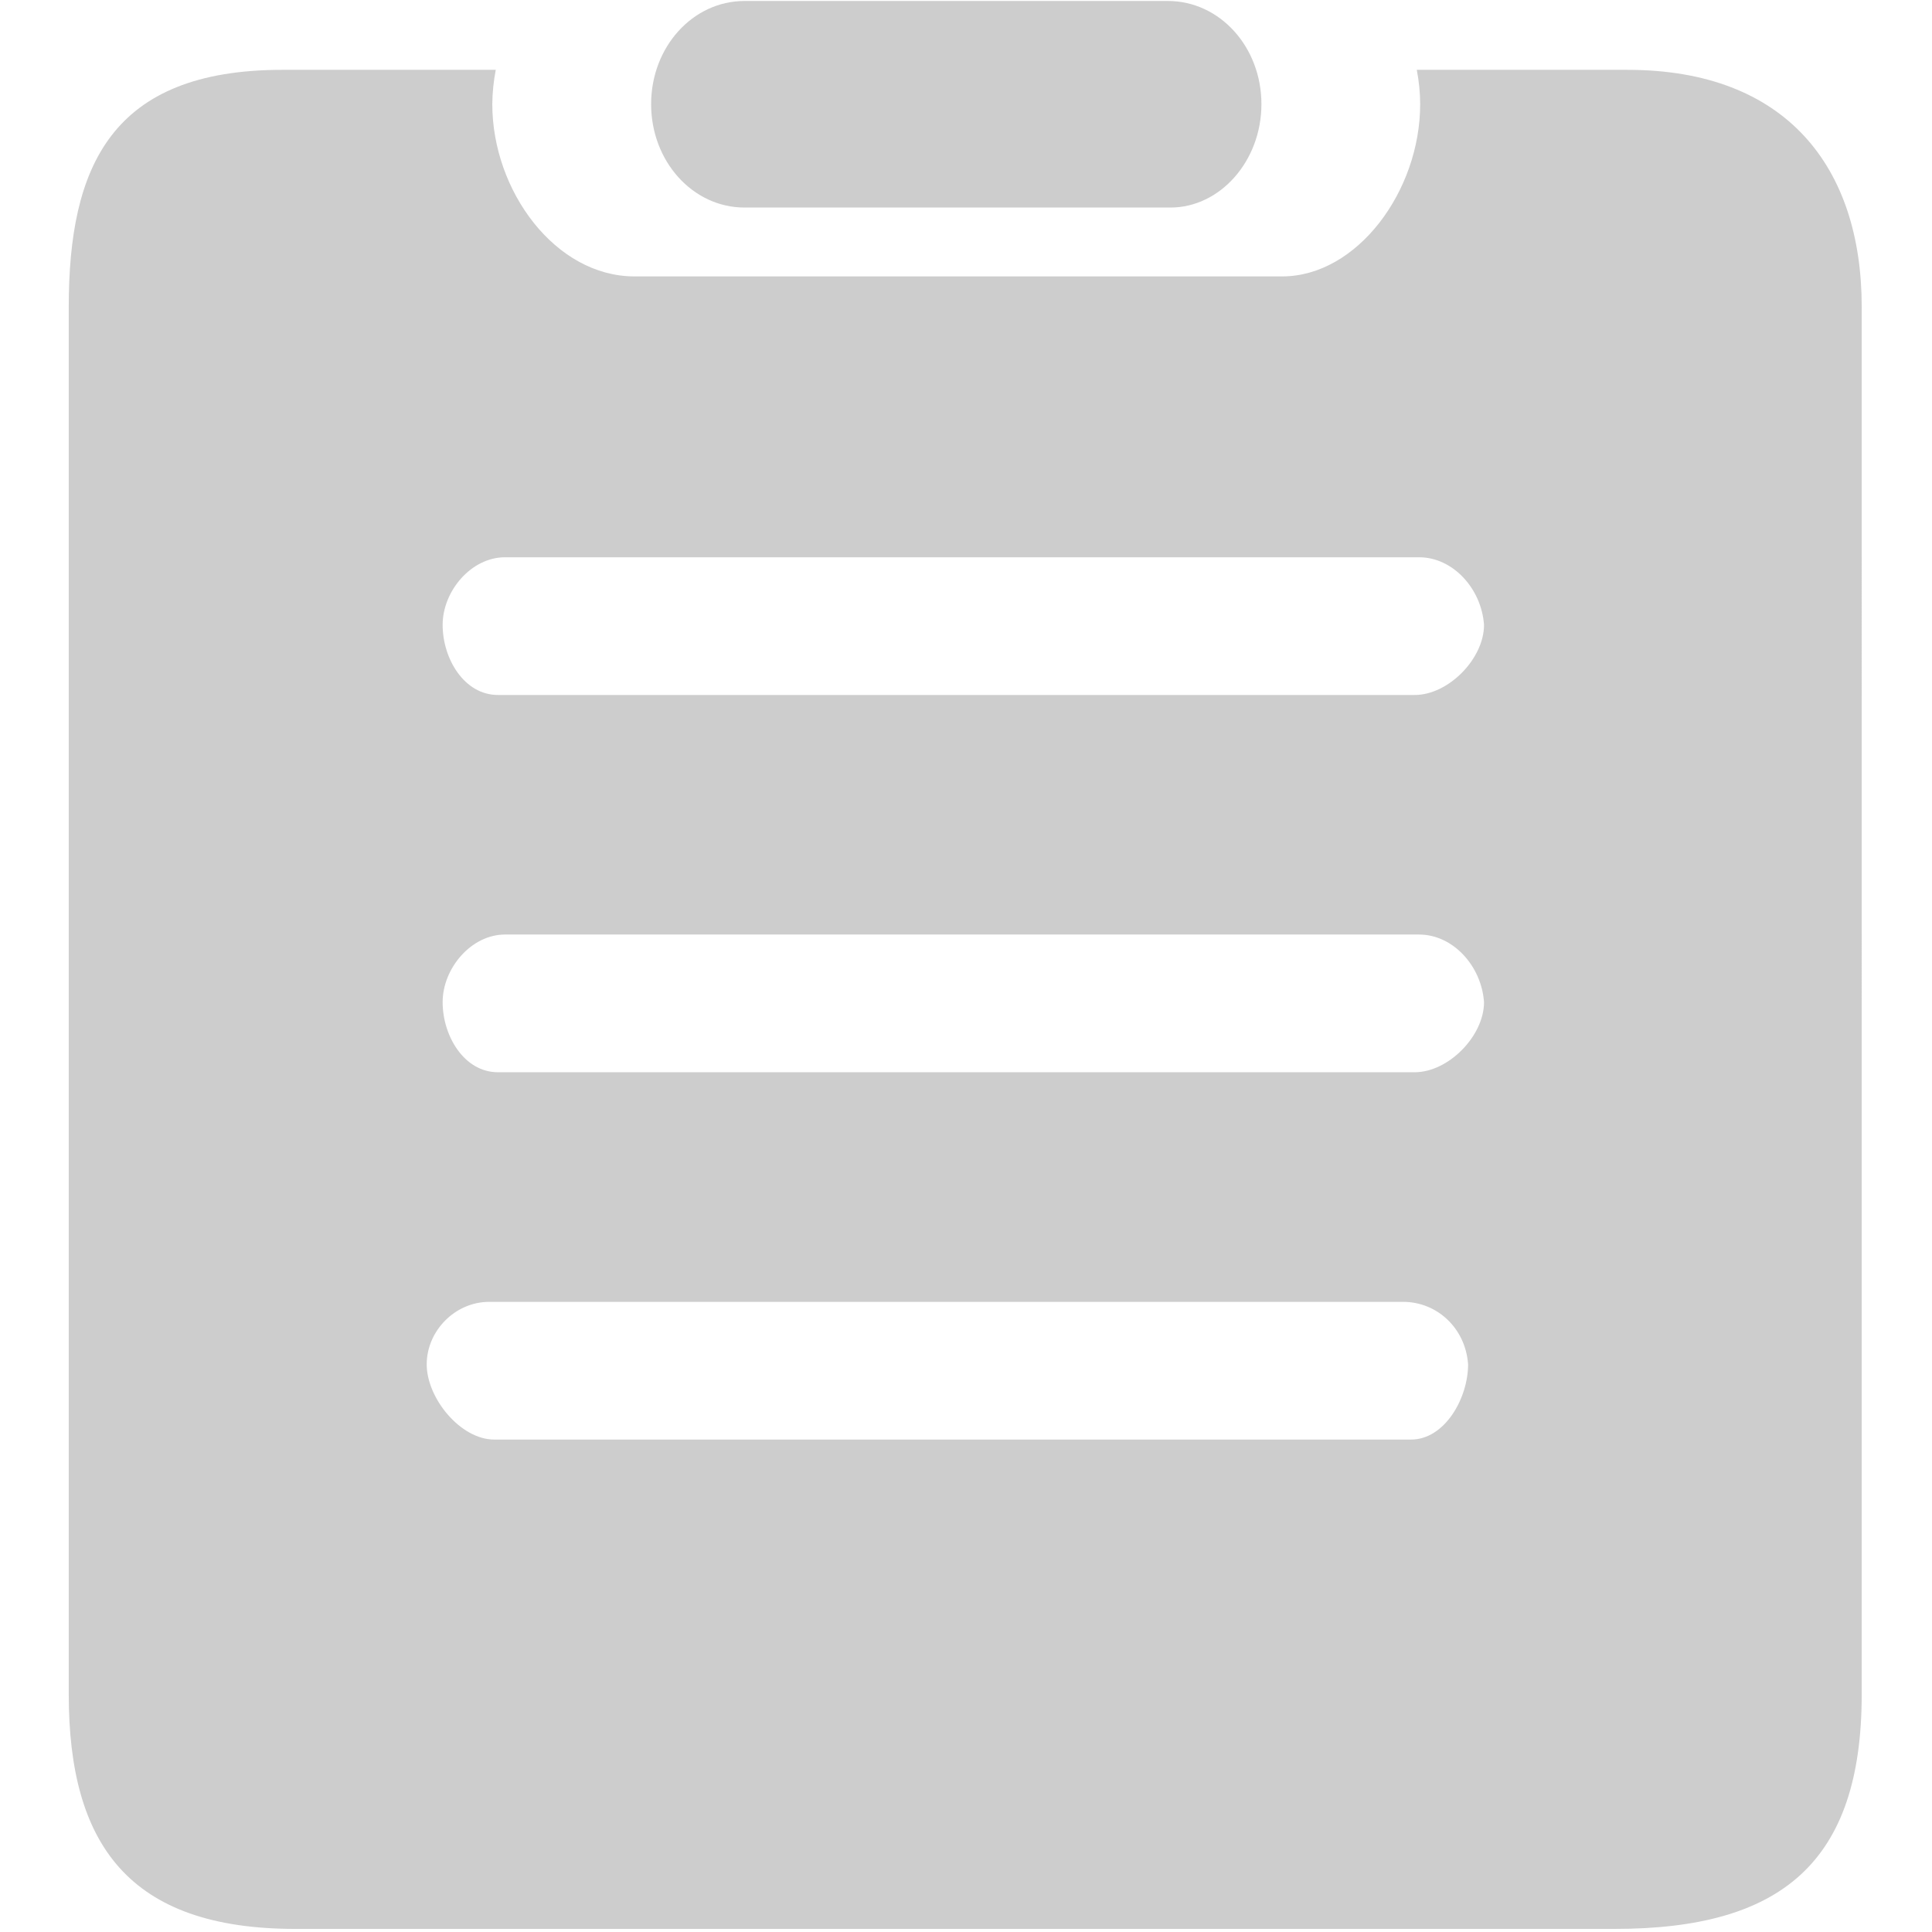<?xml version="1.0" standalone="no"?><!DOCTYPE svg PUBLIC "-//W3C//DTD SVG 1.1//EN" "http://www.w3.org/Graphics/SVG/1.1/DTD/svg11.dtd"><svg width="200" height="200" viewBox="0 0 200 200" version="1.1" xmlns="http://www.w3.org/2000/svg" xmlns:xlink="http://www.w3.org/1999/xlink"><defs><style type="text/css"><![CDATA[
@font-face { font-family: ifont; src: url(http://at.alicdn.com/t/font_1442373896_4754455.eot?#iefix) format(embedded-opentype), url(http://at.alicdn.com/t/font_1442373896_4754455.woff) format(woff), url(http://at.alicdn.com/t/font_1442373896_4754455.ttf) format(truetype), url(http://at.alicdn.com/t/font_1442373896_4754455.svg#ifont) format(svg); }

]]></style></defs><g class="transform-group"><g transform="scale(0.195, 0.195)"><path d="M620.01 0.522 395.266 0.522c-27.566 0-49.605 24.488-49.605 54.758 0 30.34 22.078 54.9 49.605 54.9L621.4 110.18c26.179 0 48.251-24.561 48.251-54.9C669.657 25.01 647.611 0.522 620.01 0.522L620.01 0.522 620.01 0.522zM864.044 37.069 752.128 37.069c1.138 6.001 1.795 12.069 1.795 18.211 0.035 46.093-33.454 91.457-73.289 91.457L336.805 146.737c-41.924 0-75.458-45.364-75.458-91.457 0.04-6.142 0.697-12.21 1.835-18.211L149.914 37.069c-91.05 0-113.42 51.539-113.42 125.889l0 736.472c0 79.868 32.032 124.57 120.294 124.57l700.371 0c88.263 0 131.169-35.048 131.169-124.53L988.329 162.958c0.007-74.342-40.163-125.882-124.285-125.882l0 0L864.044 37.069zM749.06 764.222 262.377 764.222c-17.938 0-35.846-21.972-35.846-39.911 0-17.878 15.157-33.193 33.095-33.193l485.294 0c17.933 0 33.088 13.921 34.45 33.193C779.369 742.257 766.993 764.222 749.06 764.222L749.06 764.222 749.06 764.222zM751.037 569.221 264.348 569.221c-17.941 0-29.363-19.259-29.363-37.211 0-17.946 15.164-35.893 33.095-35.893l485.294 0c17.941 0 33.095 16.628 34.45 35.893C787.825 549.955 768.938 569.221 751.037 569.221L751.037 569.221 751.037 569.221zM751.037 368.944 264.348 368.944c-17.941 0-29.363-19.265-29.363-37.212 0-17.948 15.164-35.893 33.095-35.893l485.294 0c17.941 0 33.095 16.635 34.45 35.893C787.825 349.679 768.938 368.944 751.037 368.944L751.037 368.944 751.037 368.944zM751.037 368.944" fill="#cdcdcd"></path></g></g></svg>